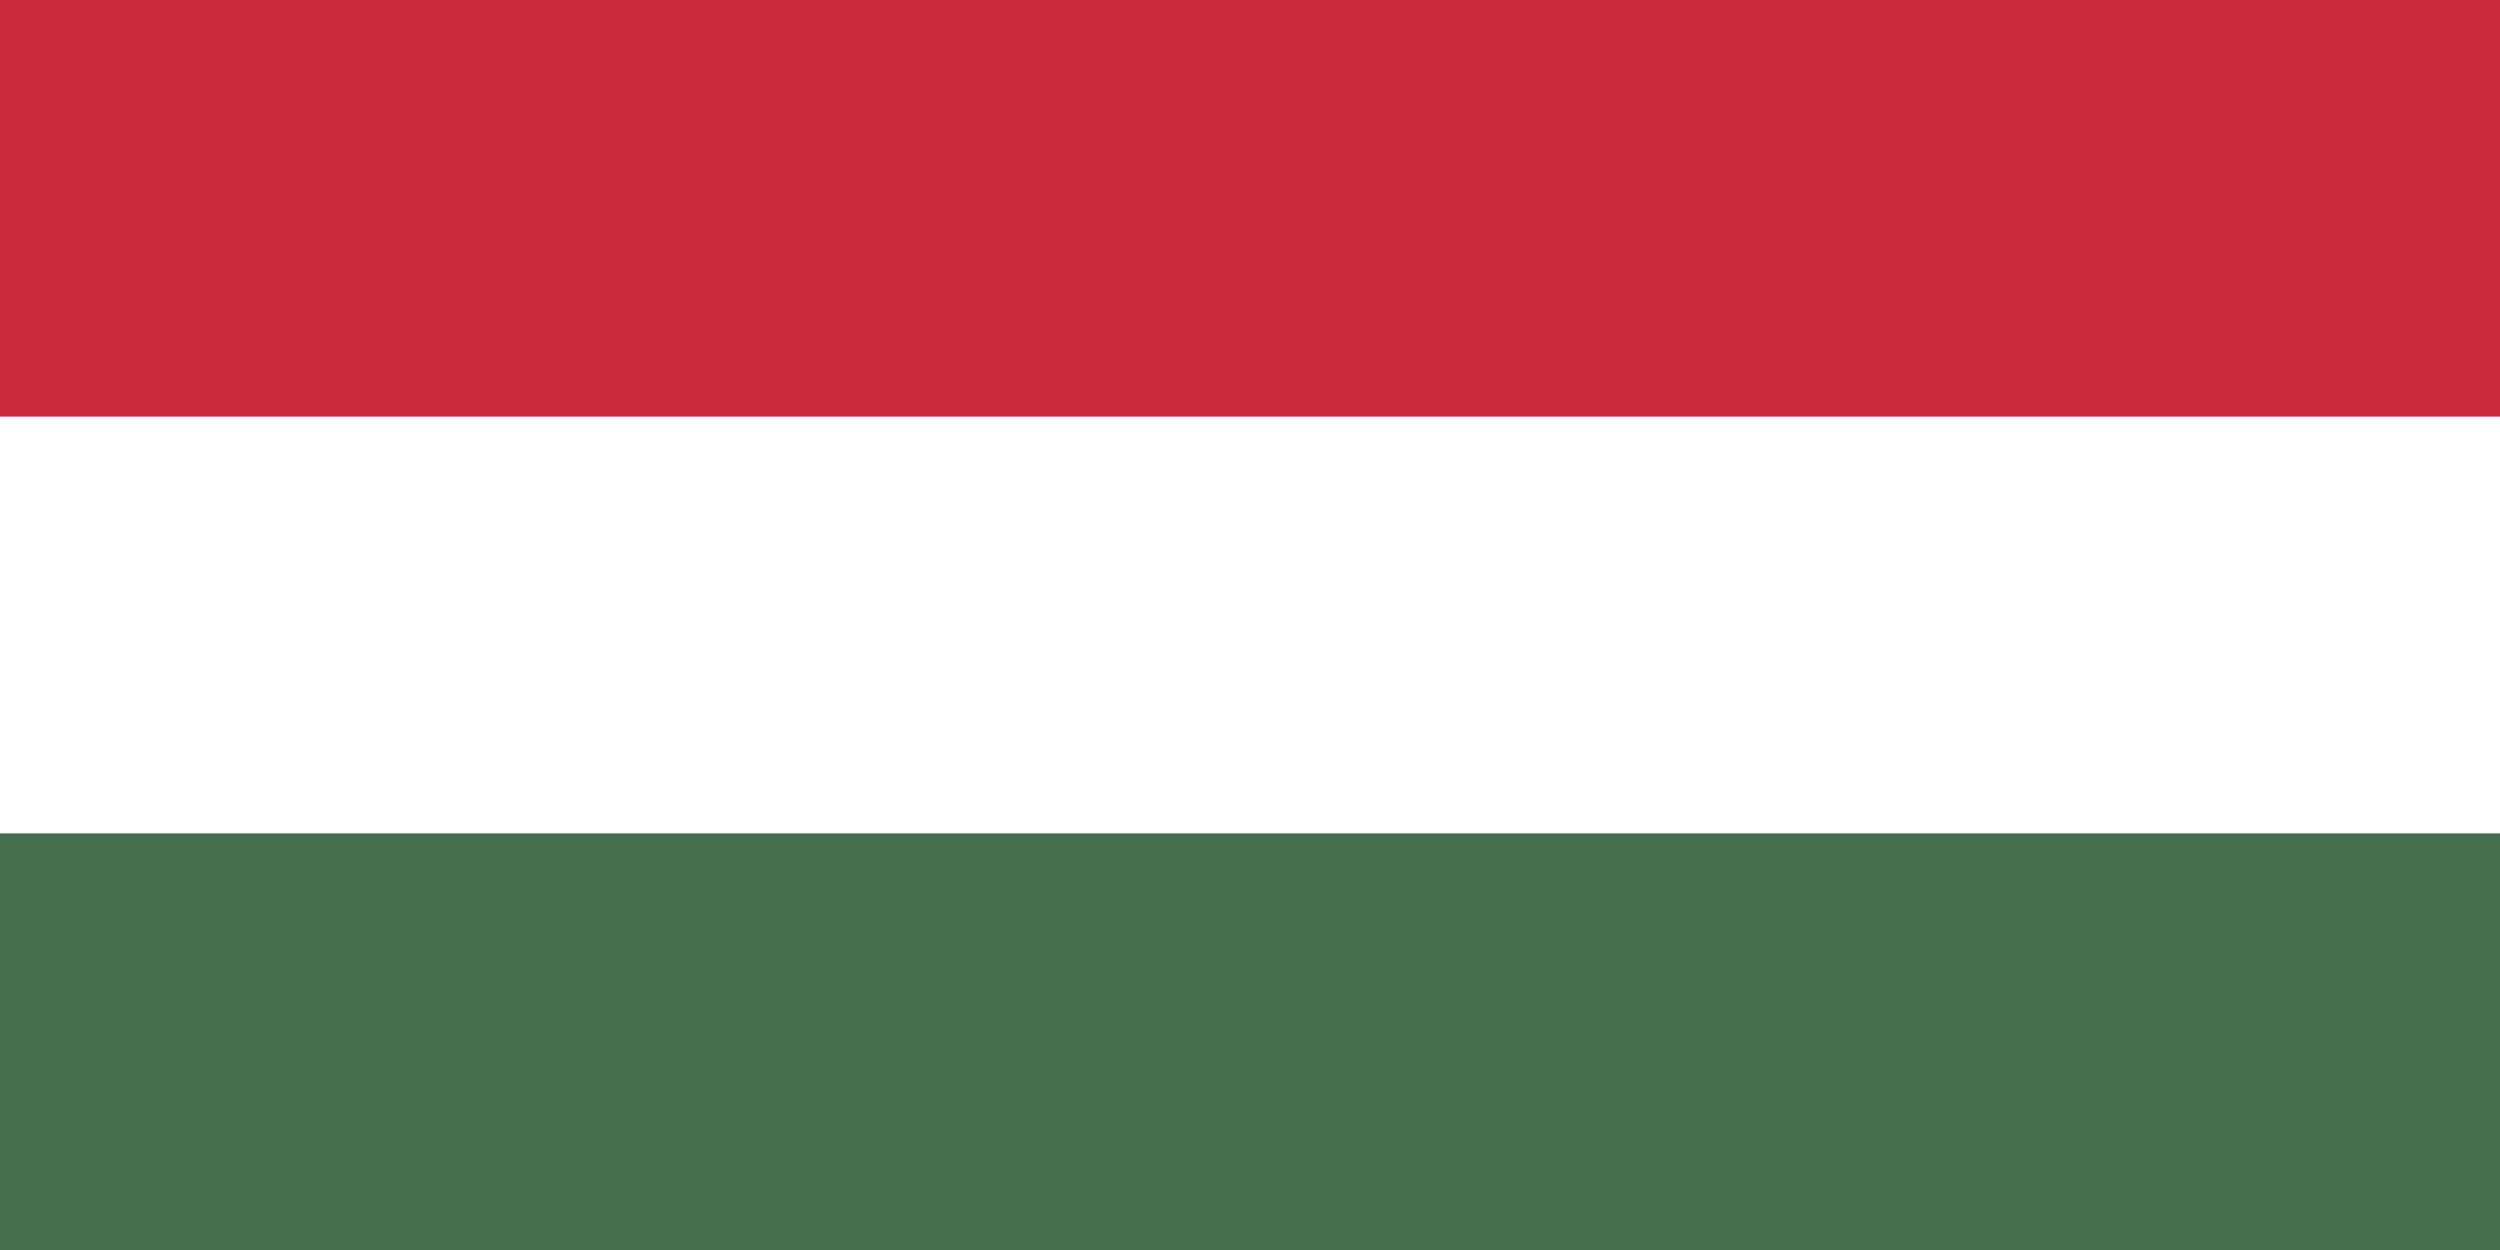 <?xml version="1.0" encoding="UTF-8"?>
<svg xmlns="http://www.w3.org/2000/svg" xmlns:xlink="http://www.w3.org/1999/xlink" width="50pt" height="25pt" viewBox="0 0 50 25" version="1.1">
<g id="surface1">
<rect x="0" y="0" width="50" height="25" style="fill:rgb(26.275%,43.529%,30.196%);fill-opacity:1;stroke:none;"/>
<path style=" stroke:none;fill-rule:nonzero;fill:rgb(100%,100%,100%);fill-opacity:1;" d="M 0 0 L 50 0 L 50 16.668 L 0 16.668 Z M 0 0 "/>
<path style=" stroke:none;fill-rule:nonzero;fill:rgb(80.392%,16.471%,24.314%);fill-opacity:1;" d="M 0 0 L 50 0 L 50 8.332 L 0 8.332 Z M 0 0 "/>
</g>
</svg>
